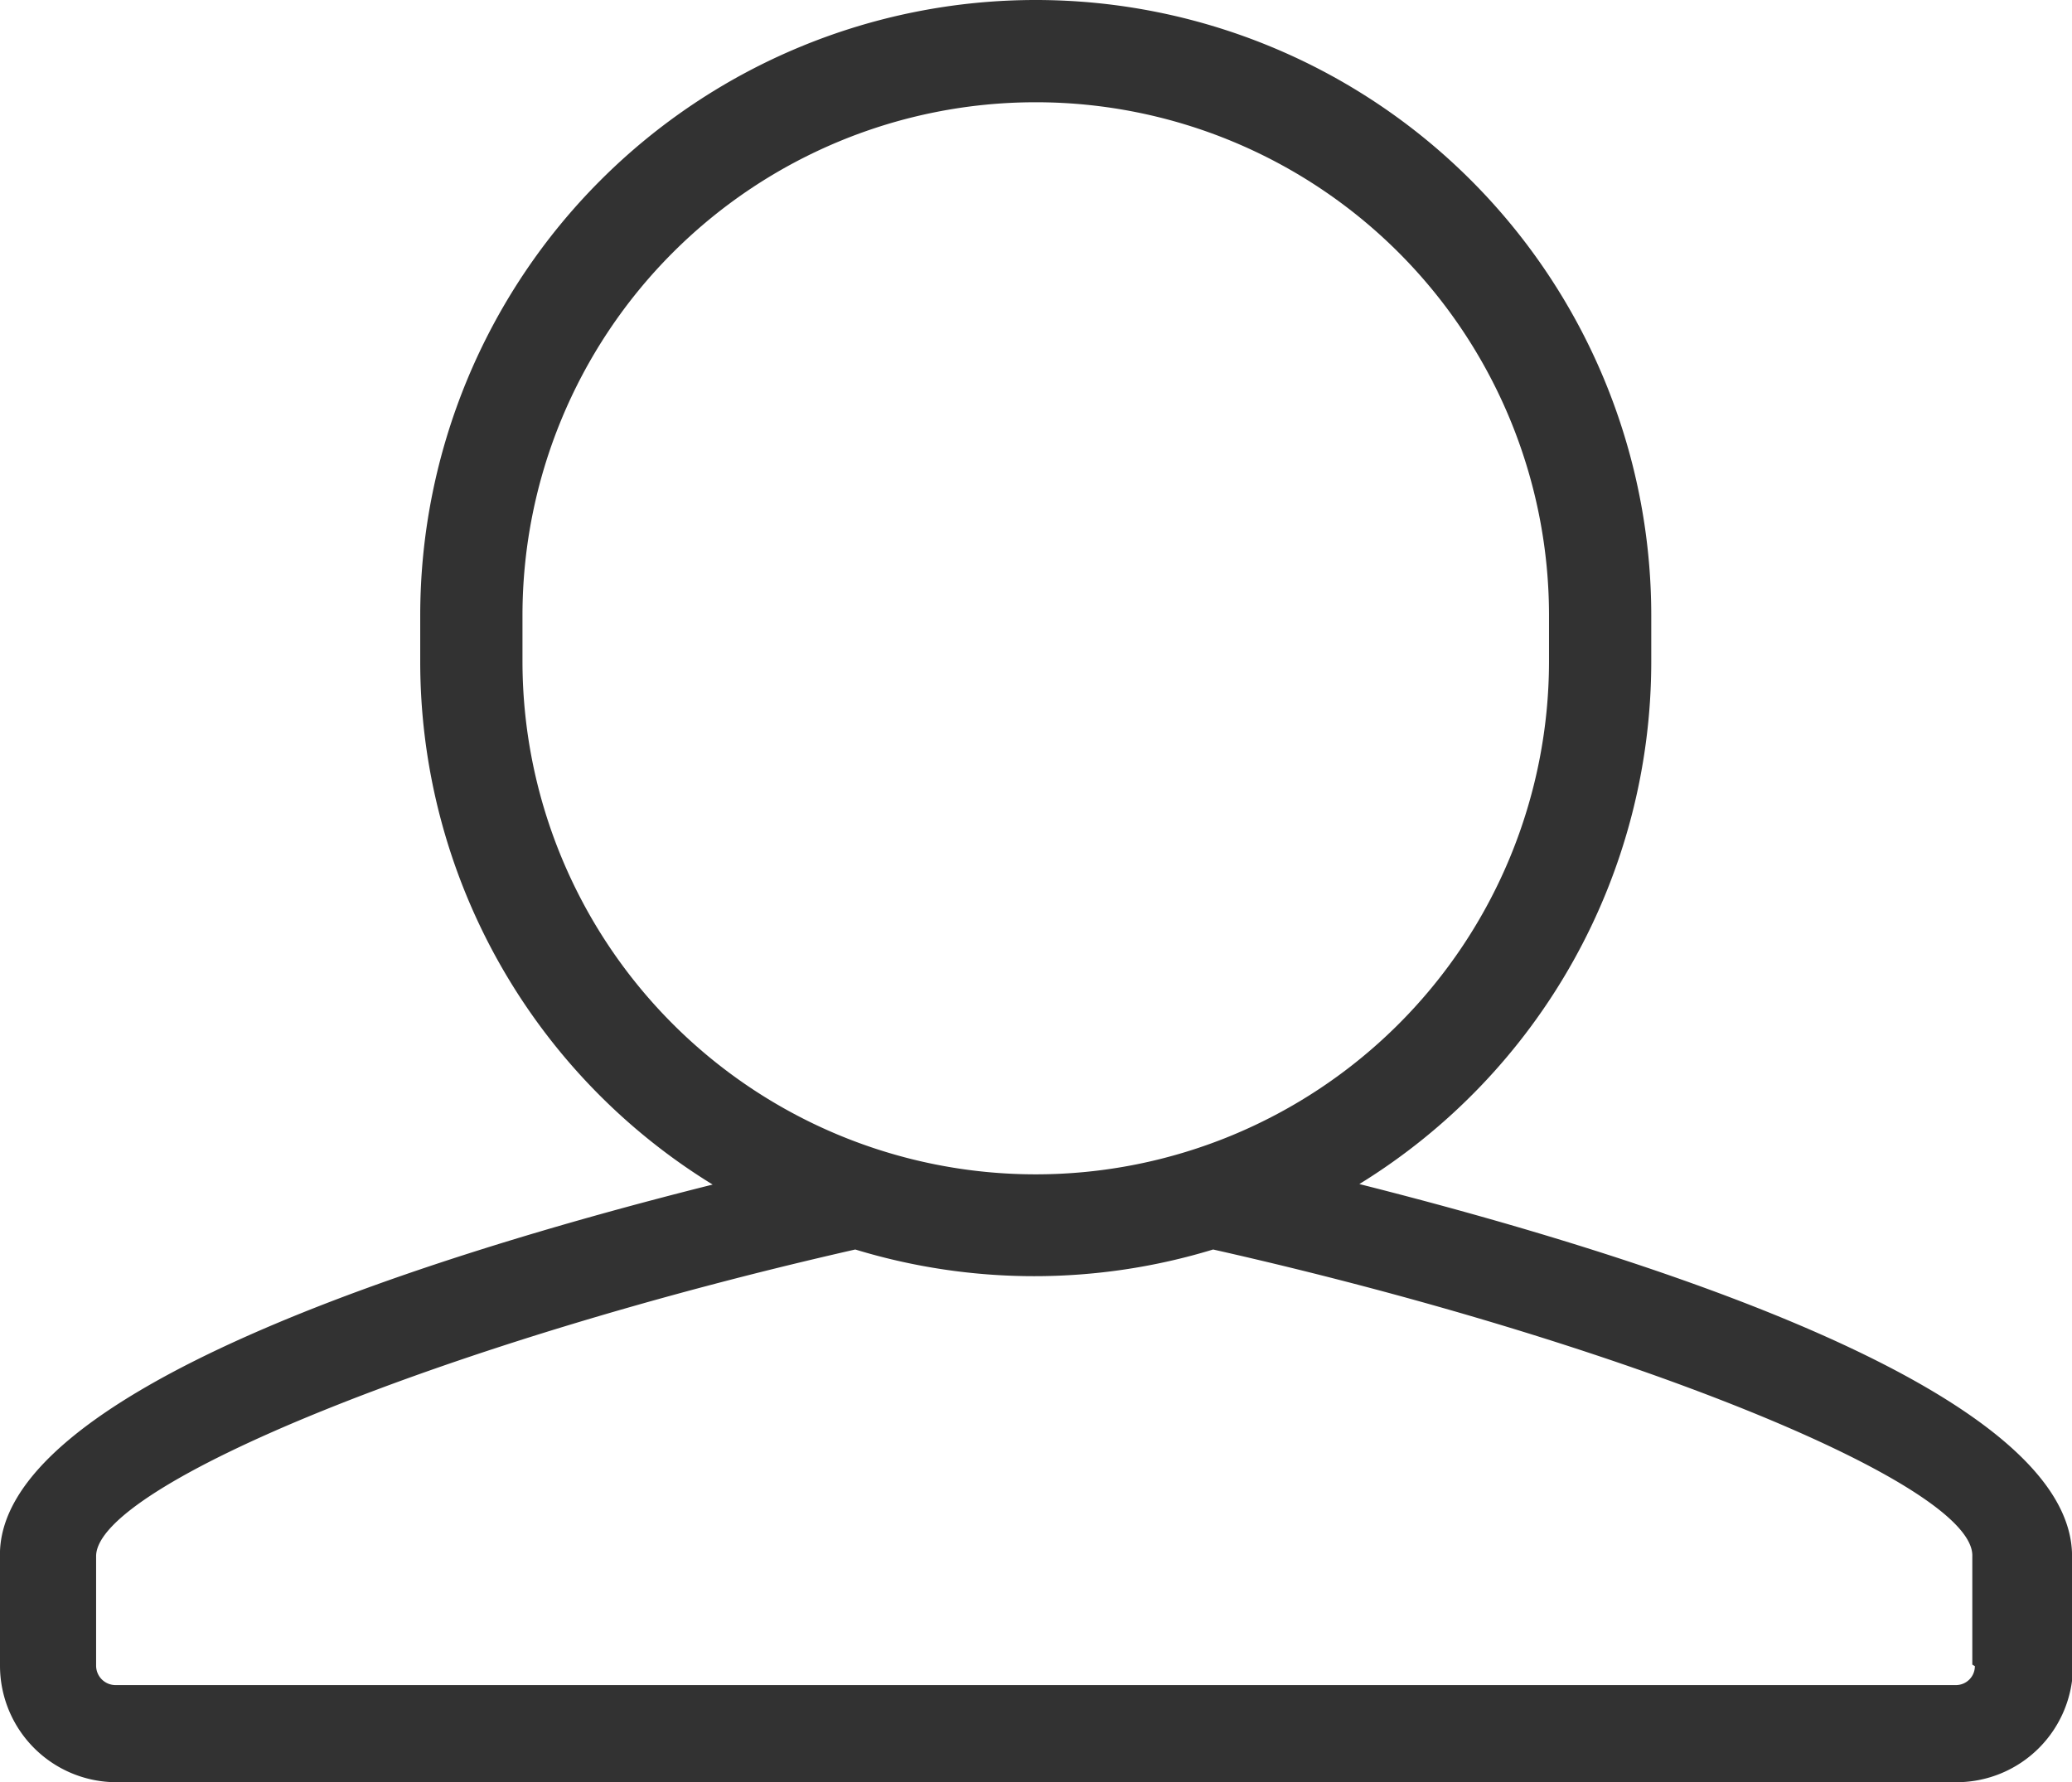 <svg id="Layer_1" data-name="Layer 1" xmlns="http://www.w3.org/2000/svg" viewBox="0 0 40.53 34.86"><defs><style>.cls-1{fill:#323232;}</style></defs><title>Profil (2 pkt.)</title><path class="cls-1" d="M41.43,34.33c0.11-3.26-8.35-5.93-13.94-7.34A12,12,0,0,0,33.2,16.76V15.87a12,12,0,0,0-24.08,0v0.89A12,12,0,0,0,14.84,27C9.25,28.4.79,31.07,0.9,34.3v2.11a2.28,2.28,0,0,0,2.28,2.28h36a2.28,2.28,0,0,0,2.27-2.27V34.33ZM11.12,16.76V15.87a10,10,0,0,1,20.08,0v0.89A10,10,0,0,1,11.12,16.76ZM39.53,36.42a0.37,0.37,0,0,1-.37.37h-36a0.38,0.38,0,0,1-.38-0.38V34.27c0-1.4,6.87-4.19,14.85-6a12,12,0,0,0,7,0c8,1.8,14.9,4.59,14.85,6v2.12Z" transform="translate(-0.9 -3.83)"/></svg>